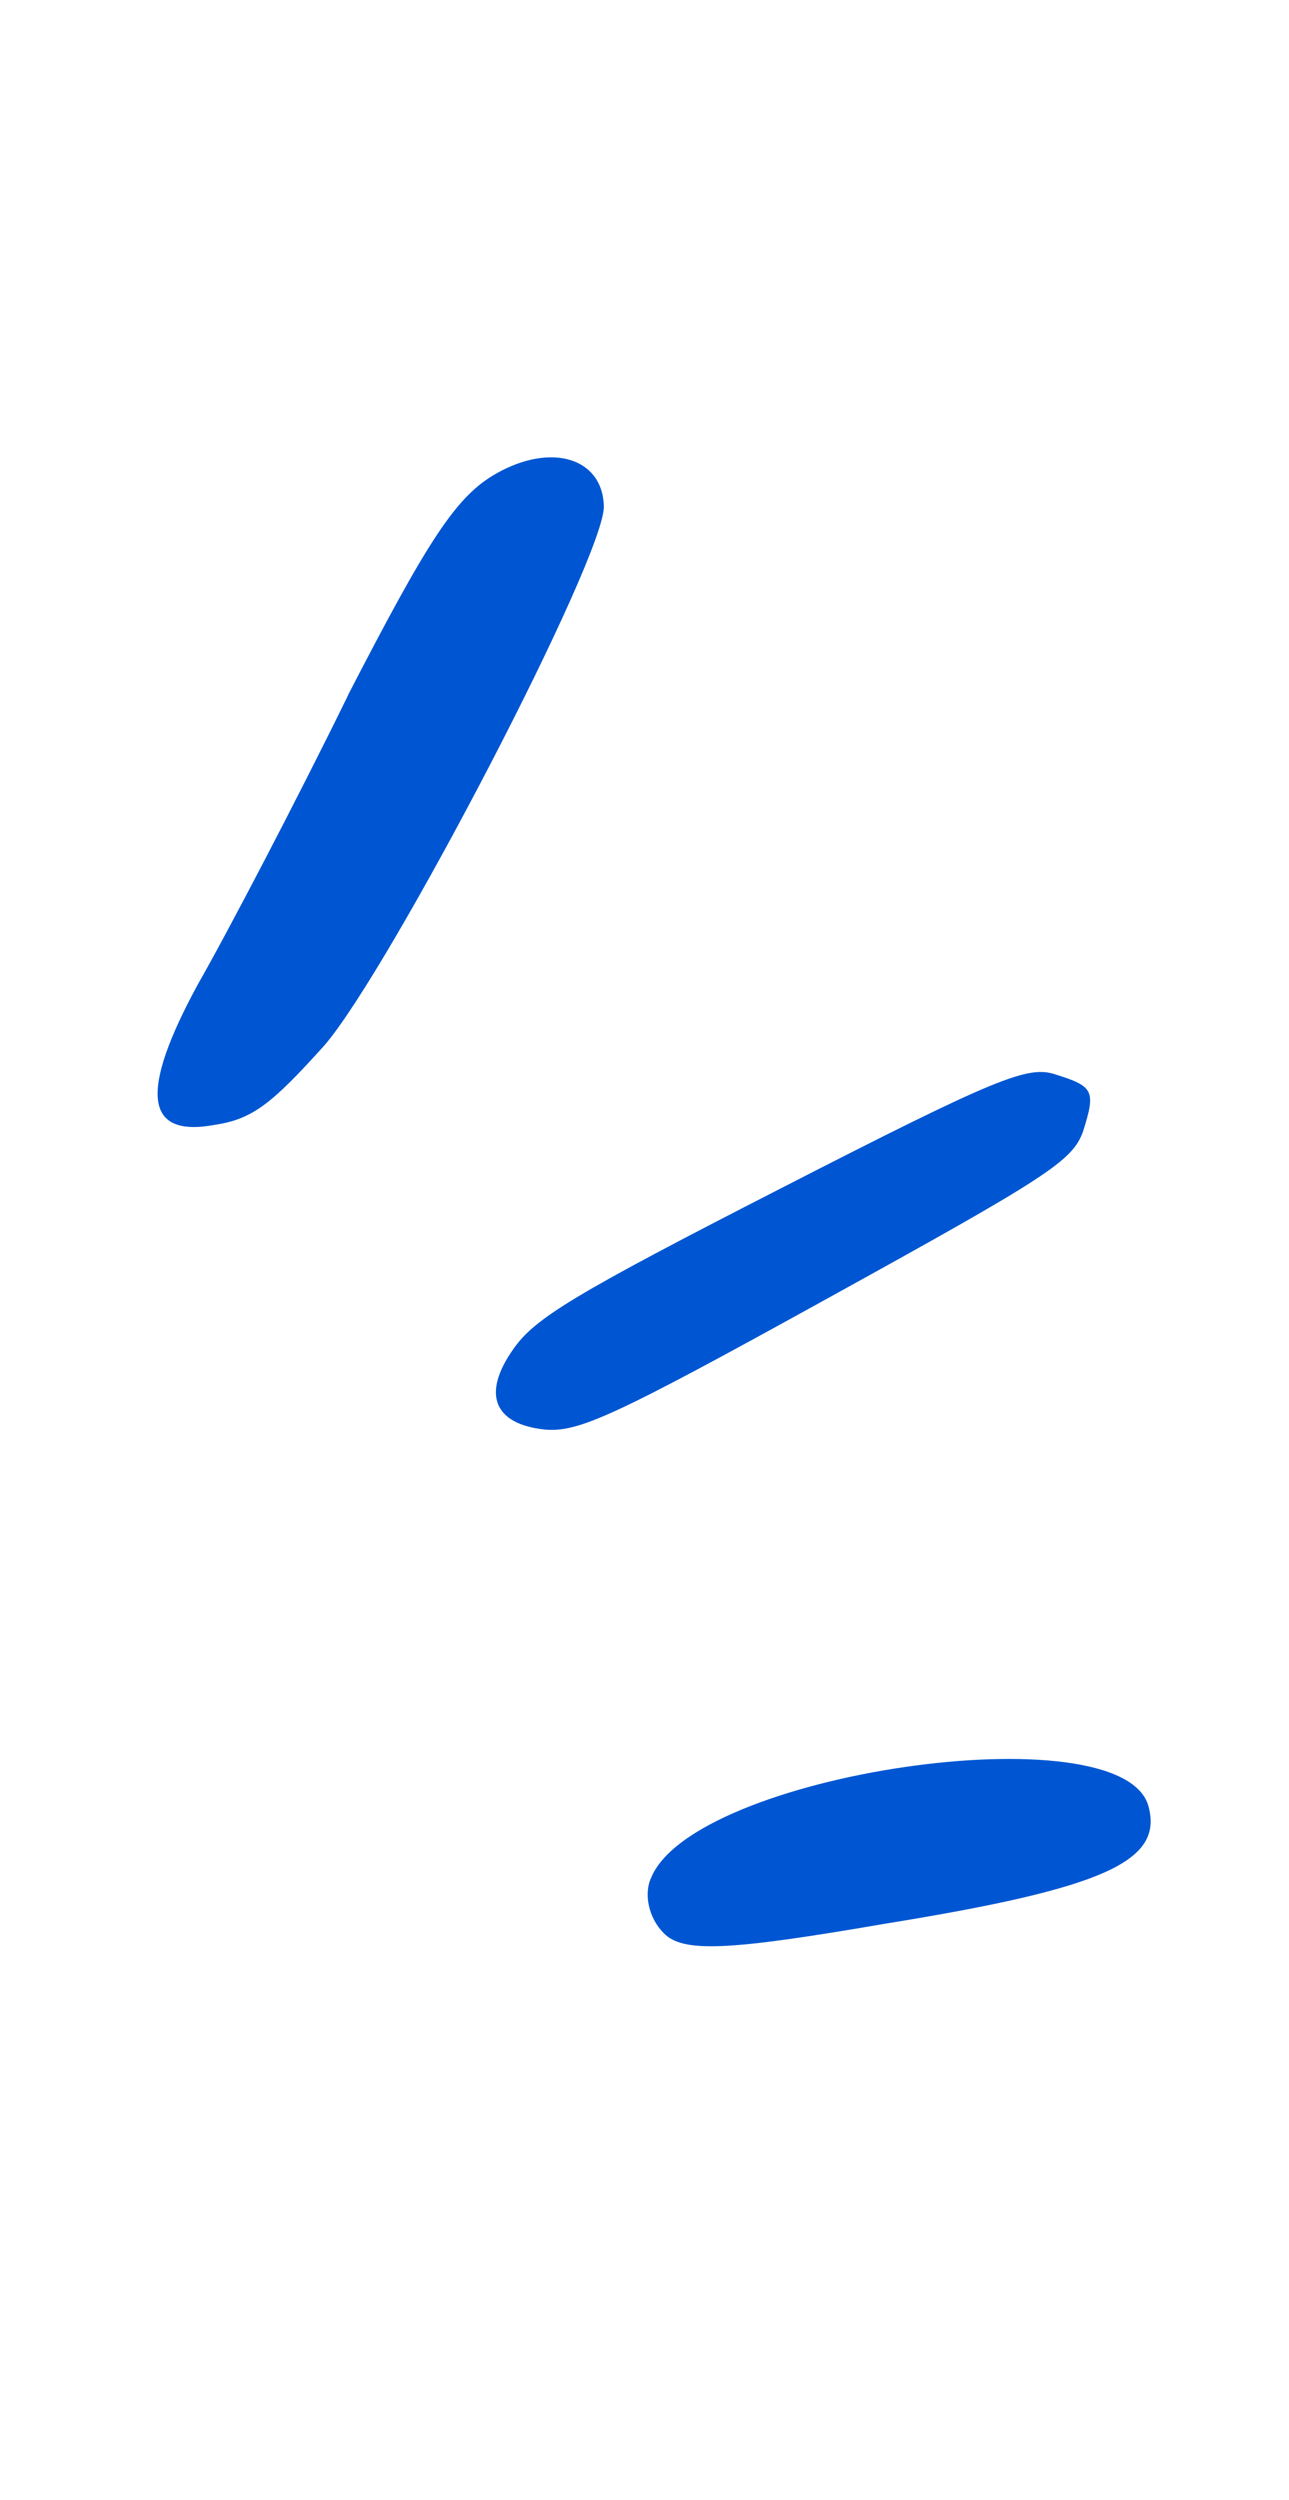 <svg width="49" height="95" viewBox="0 0 49 95" fill="none" xmlns="http://www.w3.org/2000/svg">
<path fill-rule="evenodd" clip-rule="evenodd" d="M13.233 26.418C11.237 30.494 8.636 35.452 7.524 37.402C5.299 41.485 5.481 43.247 8.17 42.744C9.609 42.527 10.339 41.937 12.336 39.721C14.851 36.794 23.039 21.096 22.955 19.219C22.892 17.39 20.945 16.815 18.869 17.992C17.341 18.857 16.3 20.468 13.23 26.413L13.233 26.418Z" fill="#0056D2"/>
<path fill-rule="evenodd" clip-rule="evenodd" d="M19.513 51.267C18.304 52.98 18.781 54.113 20.698 54.323C21.989 54.439 23.299 53.846 31.447 49.346C39.828 44.723 40.77 44.117 41.171 42.995C41.66 41.452 41.578 41.282 40.125 40.831C39.083 40.478 37.92 40.936 29.709 45.145C21.842 49.172 20.327 50.089 19.513 51.267Z" fill="#0056D2"/>
<path fill-rule="evenodd" clip-rule="evenodd" d="M24.731 71.398C24.479 72.004 24.664 72.89 25.223 73.452C25.947 74.212 27.648 74.136 33.653 73.101C41.999 71.751 44.245 70.728 43.652 68.617C42.603 65.01 26.289 67.384 24.736 71.395L24.731 71.398Z" fill="#0056D2"/>
</svg>

